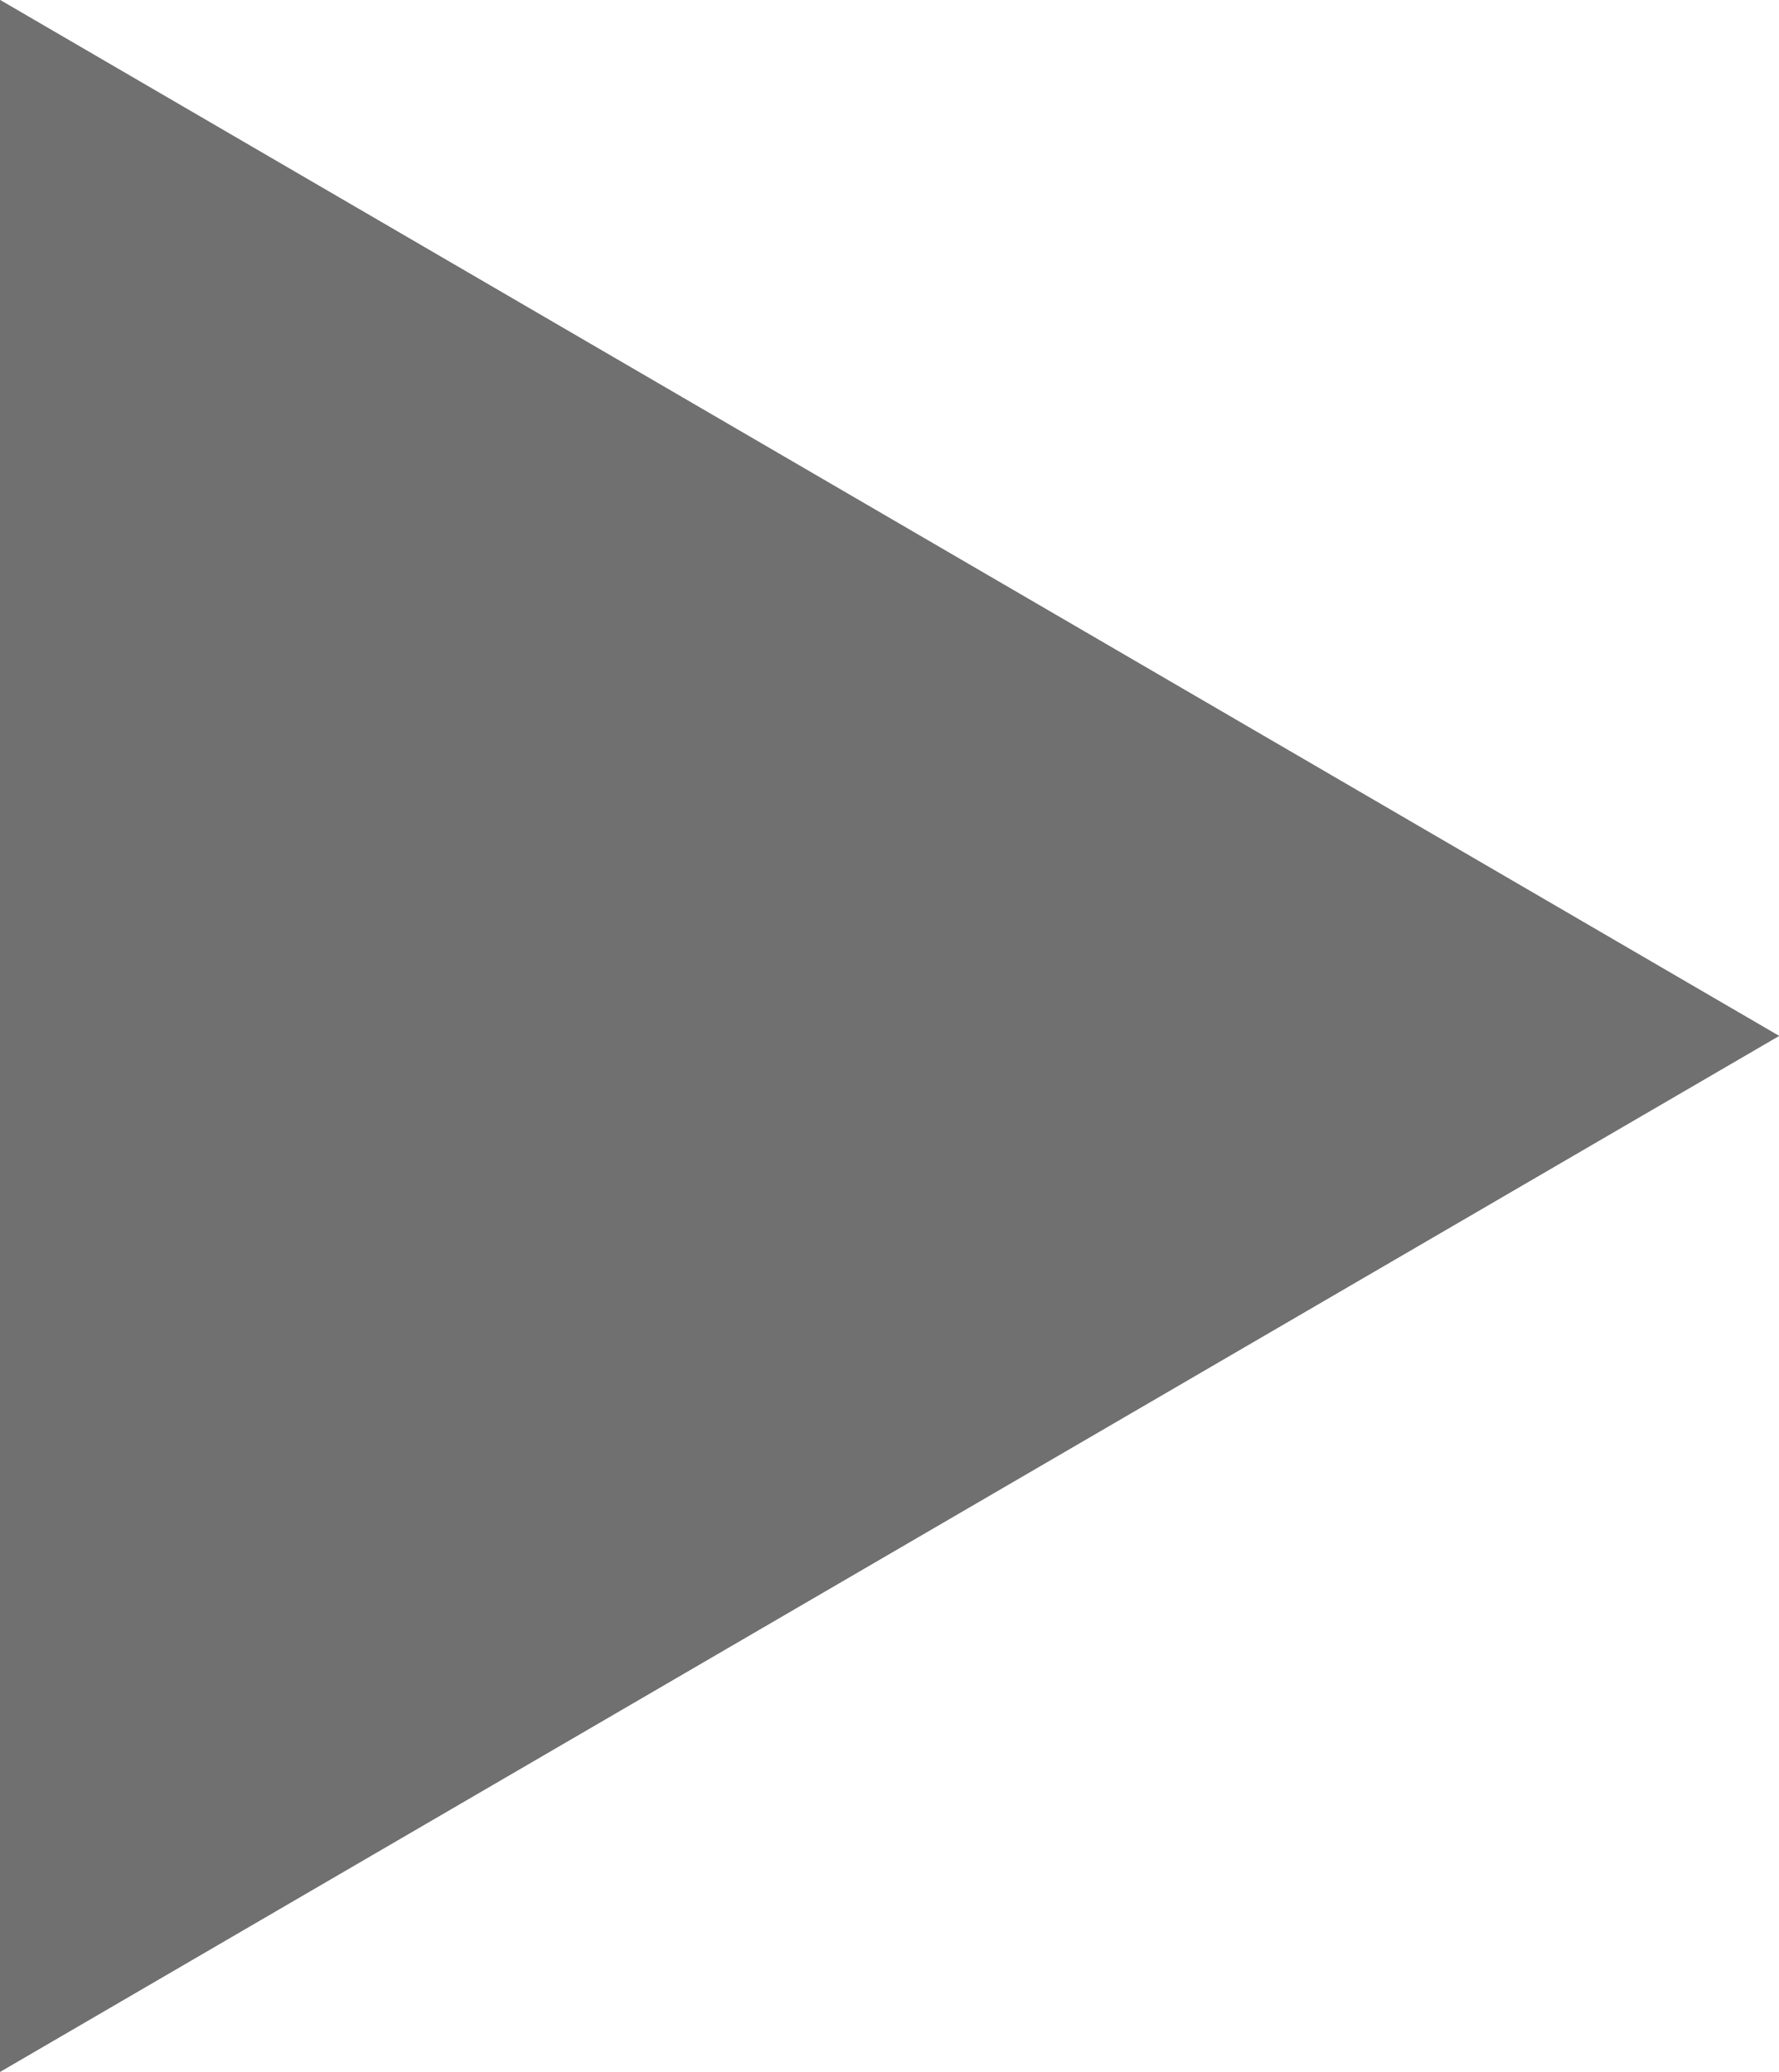<svg xmlns="http://www.w3.org/2000/svg" width="85" height="99" viewBox="0 0 85 99">
  <g transform="translate(-50 -20)">
    <path id="Polygon_1" data-name="Polygon 1" d="M49.5,0,99,85H0Z" transform="translate(135 20) rotate(90)" fill="#707070"/>
    <path id="Polygon_1_-_Outline" data-name="Polygon 1 - Outline" d="M49.5,1.987,1.74,84H97.26L49.5,1.987M49.5,0,99,85H0Z" transform="translate(135 20) rotate(90)" fill="#707070"/>
  </g>
</svg>
